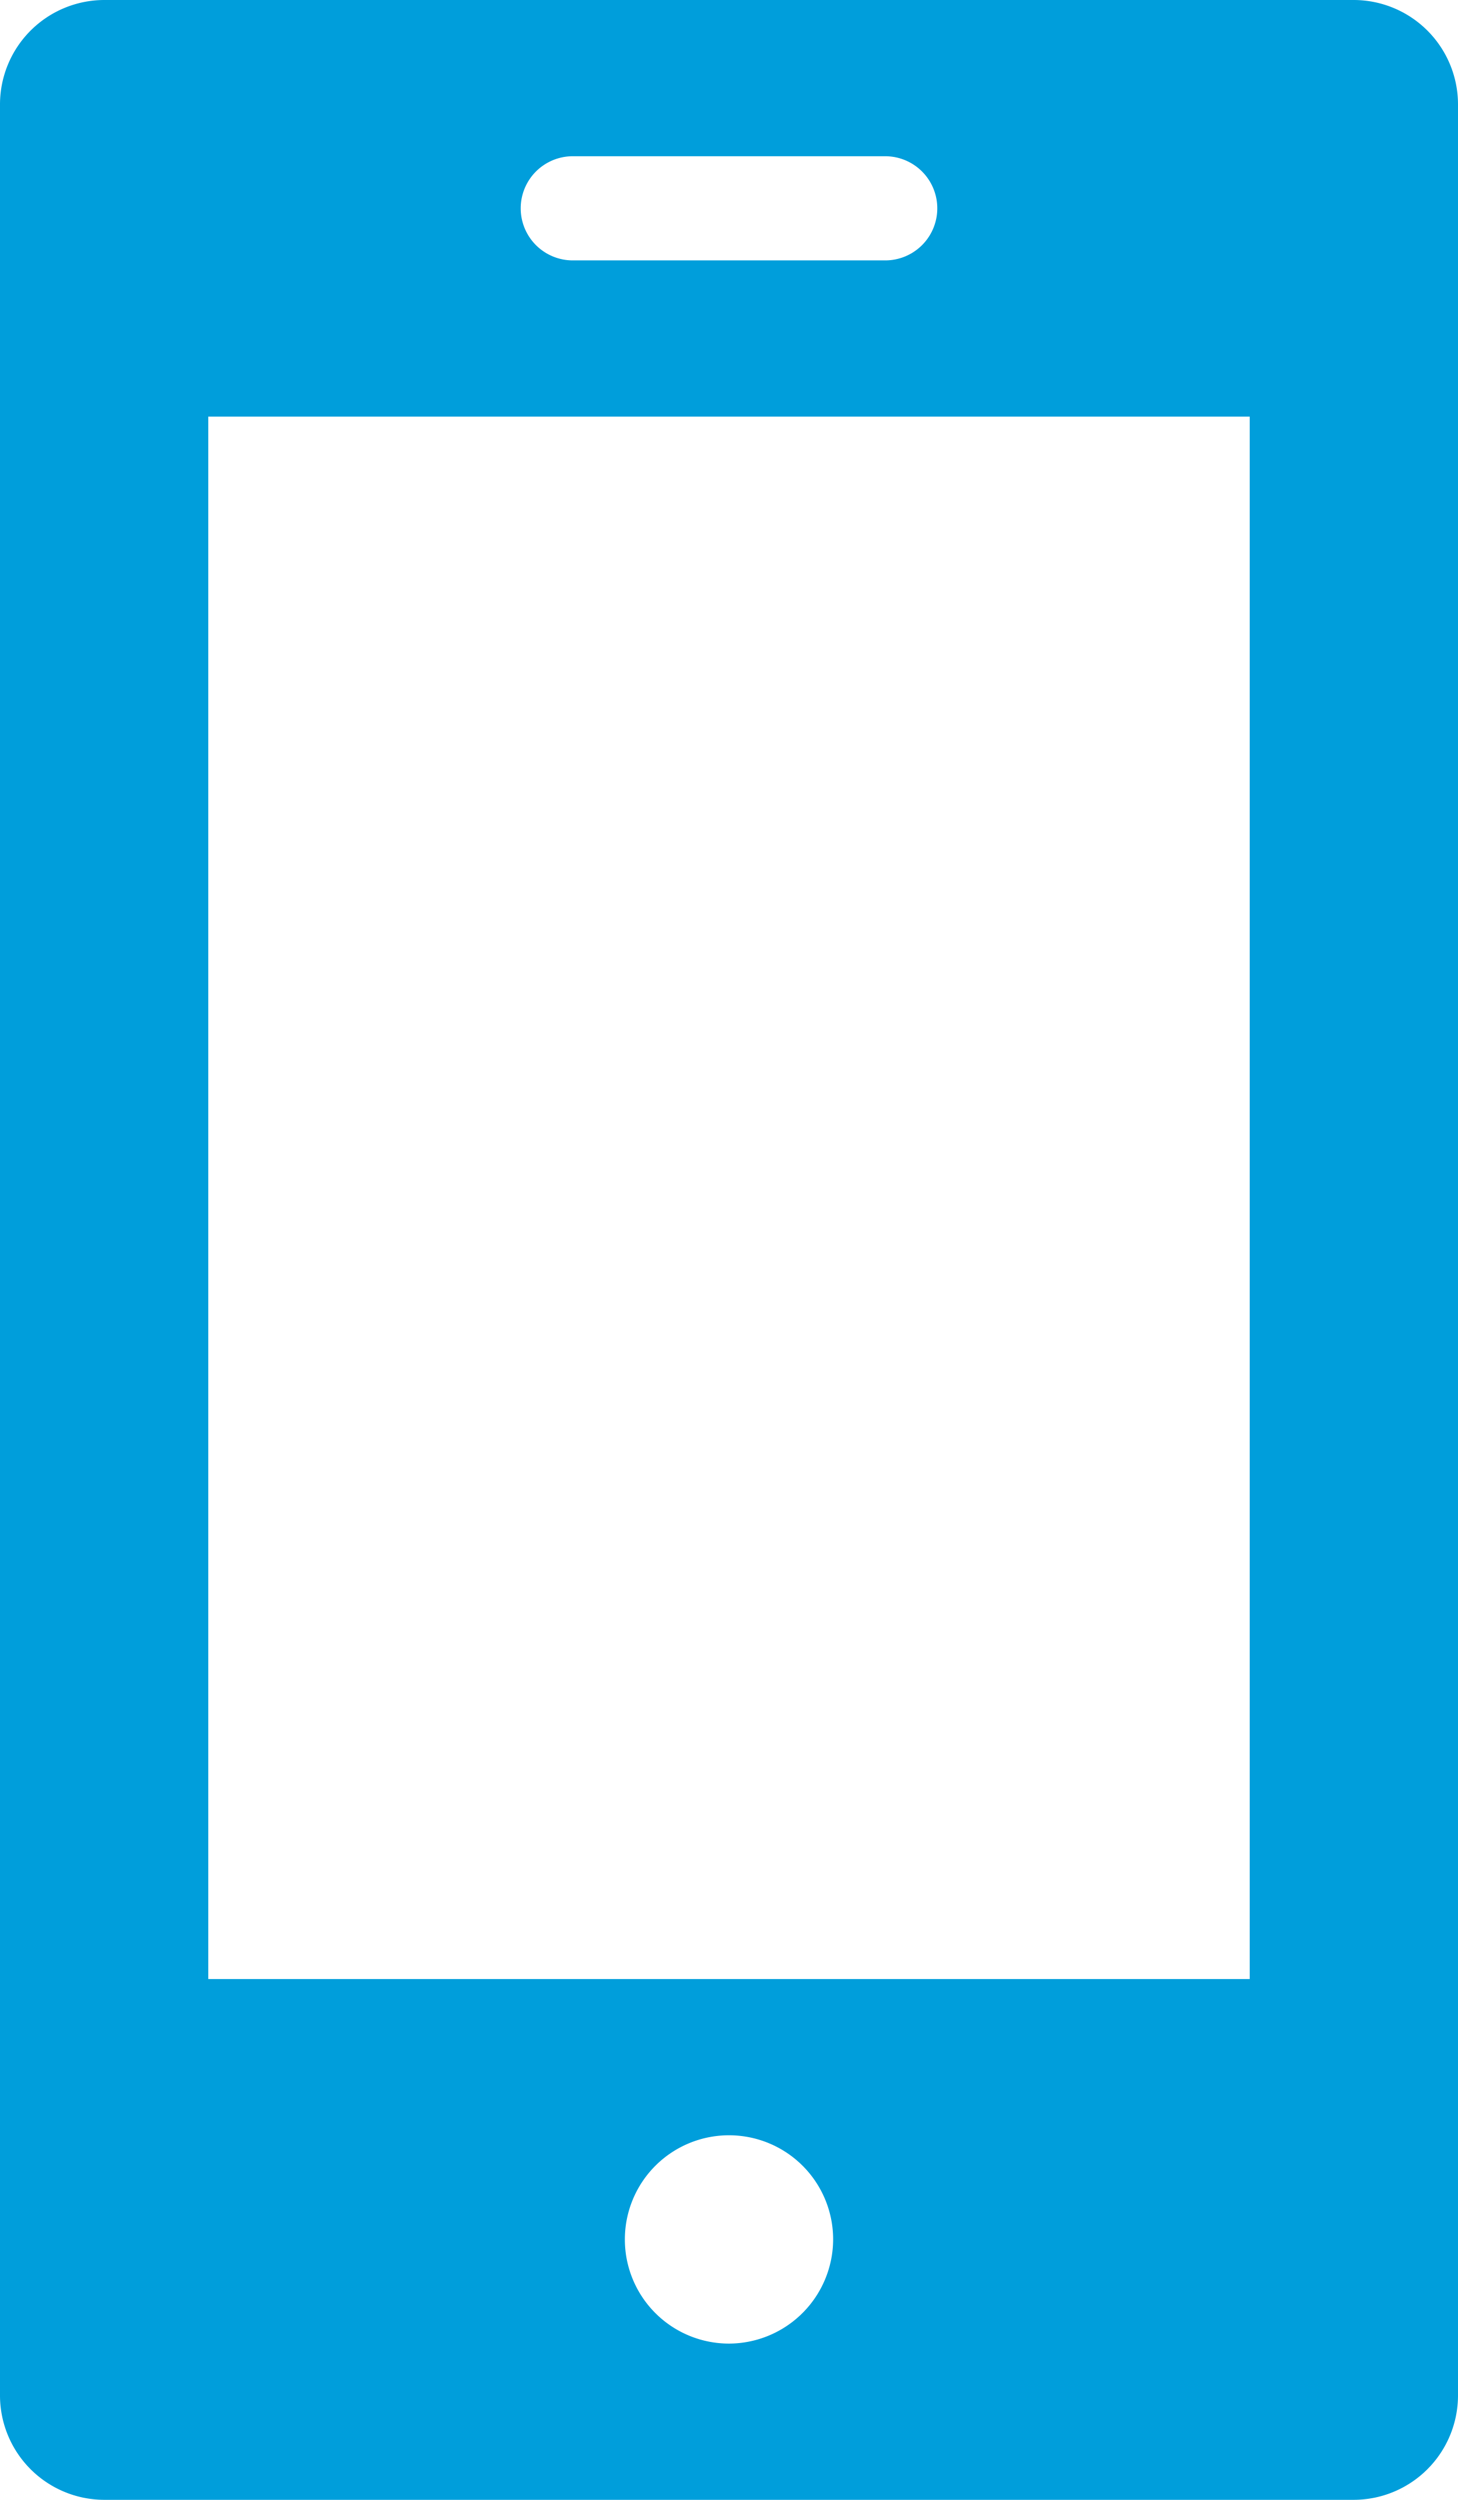 <svg xmlns="http://www.w3.org/2000/svg" viewBox="0 0 28 48"><defs><style>.cls-1{fill:#009edb;}</style></defs><title>Asset 917</title><g id="Layer_2" data-name="Layer 2"><g id="Icons"><path class="cls-1" d="M26,0H2A2.006,2.006,0,0,0,0,2V46a2.006,2.006,0,0,0,2,2H26a2.006,2.006,0,0,0,2-2V2A2.006,2.006,0,0,0,26,0ZM11,3h6a1,1,0,0,1,0,2H11a1,1,0,0,1,0-2Zm3,42a2,2,0,1,1,2-2A2.006,2.006,0,0,1,14,45Zm10-7H4V8H24Z"/></g></g></svg>